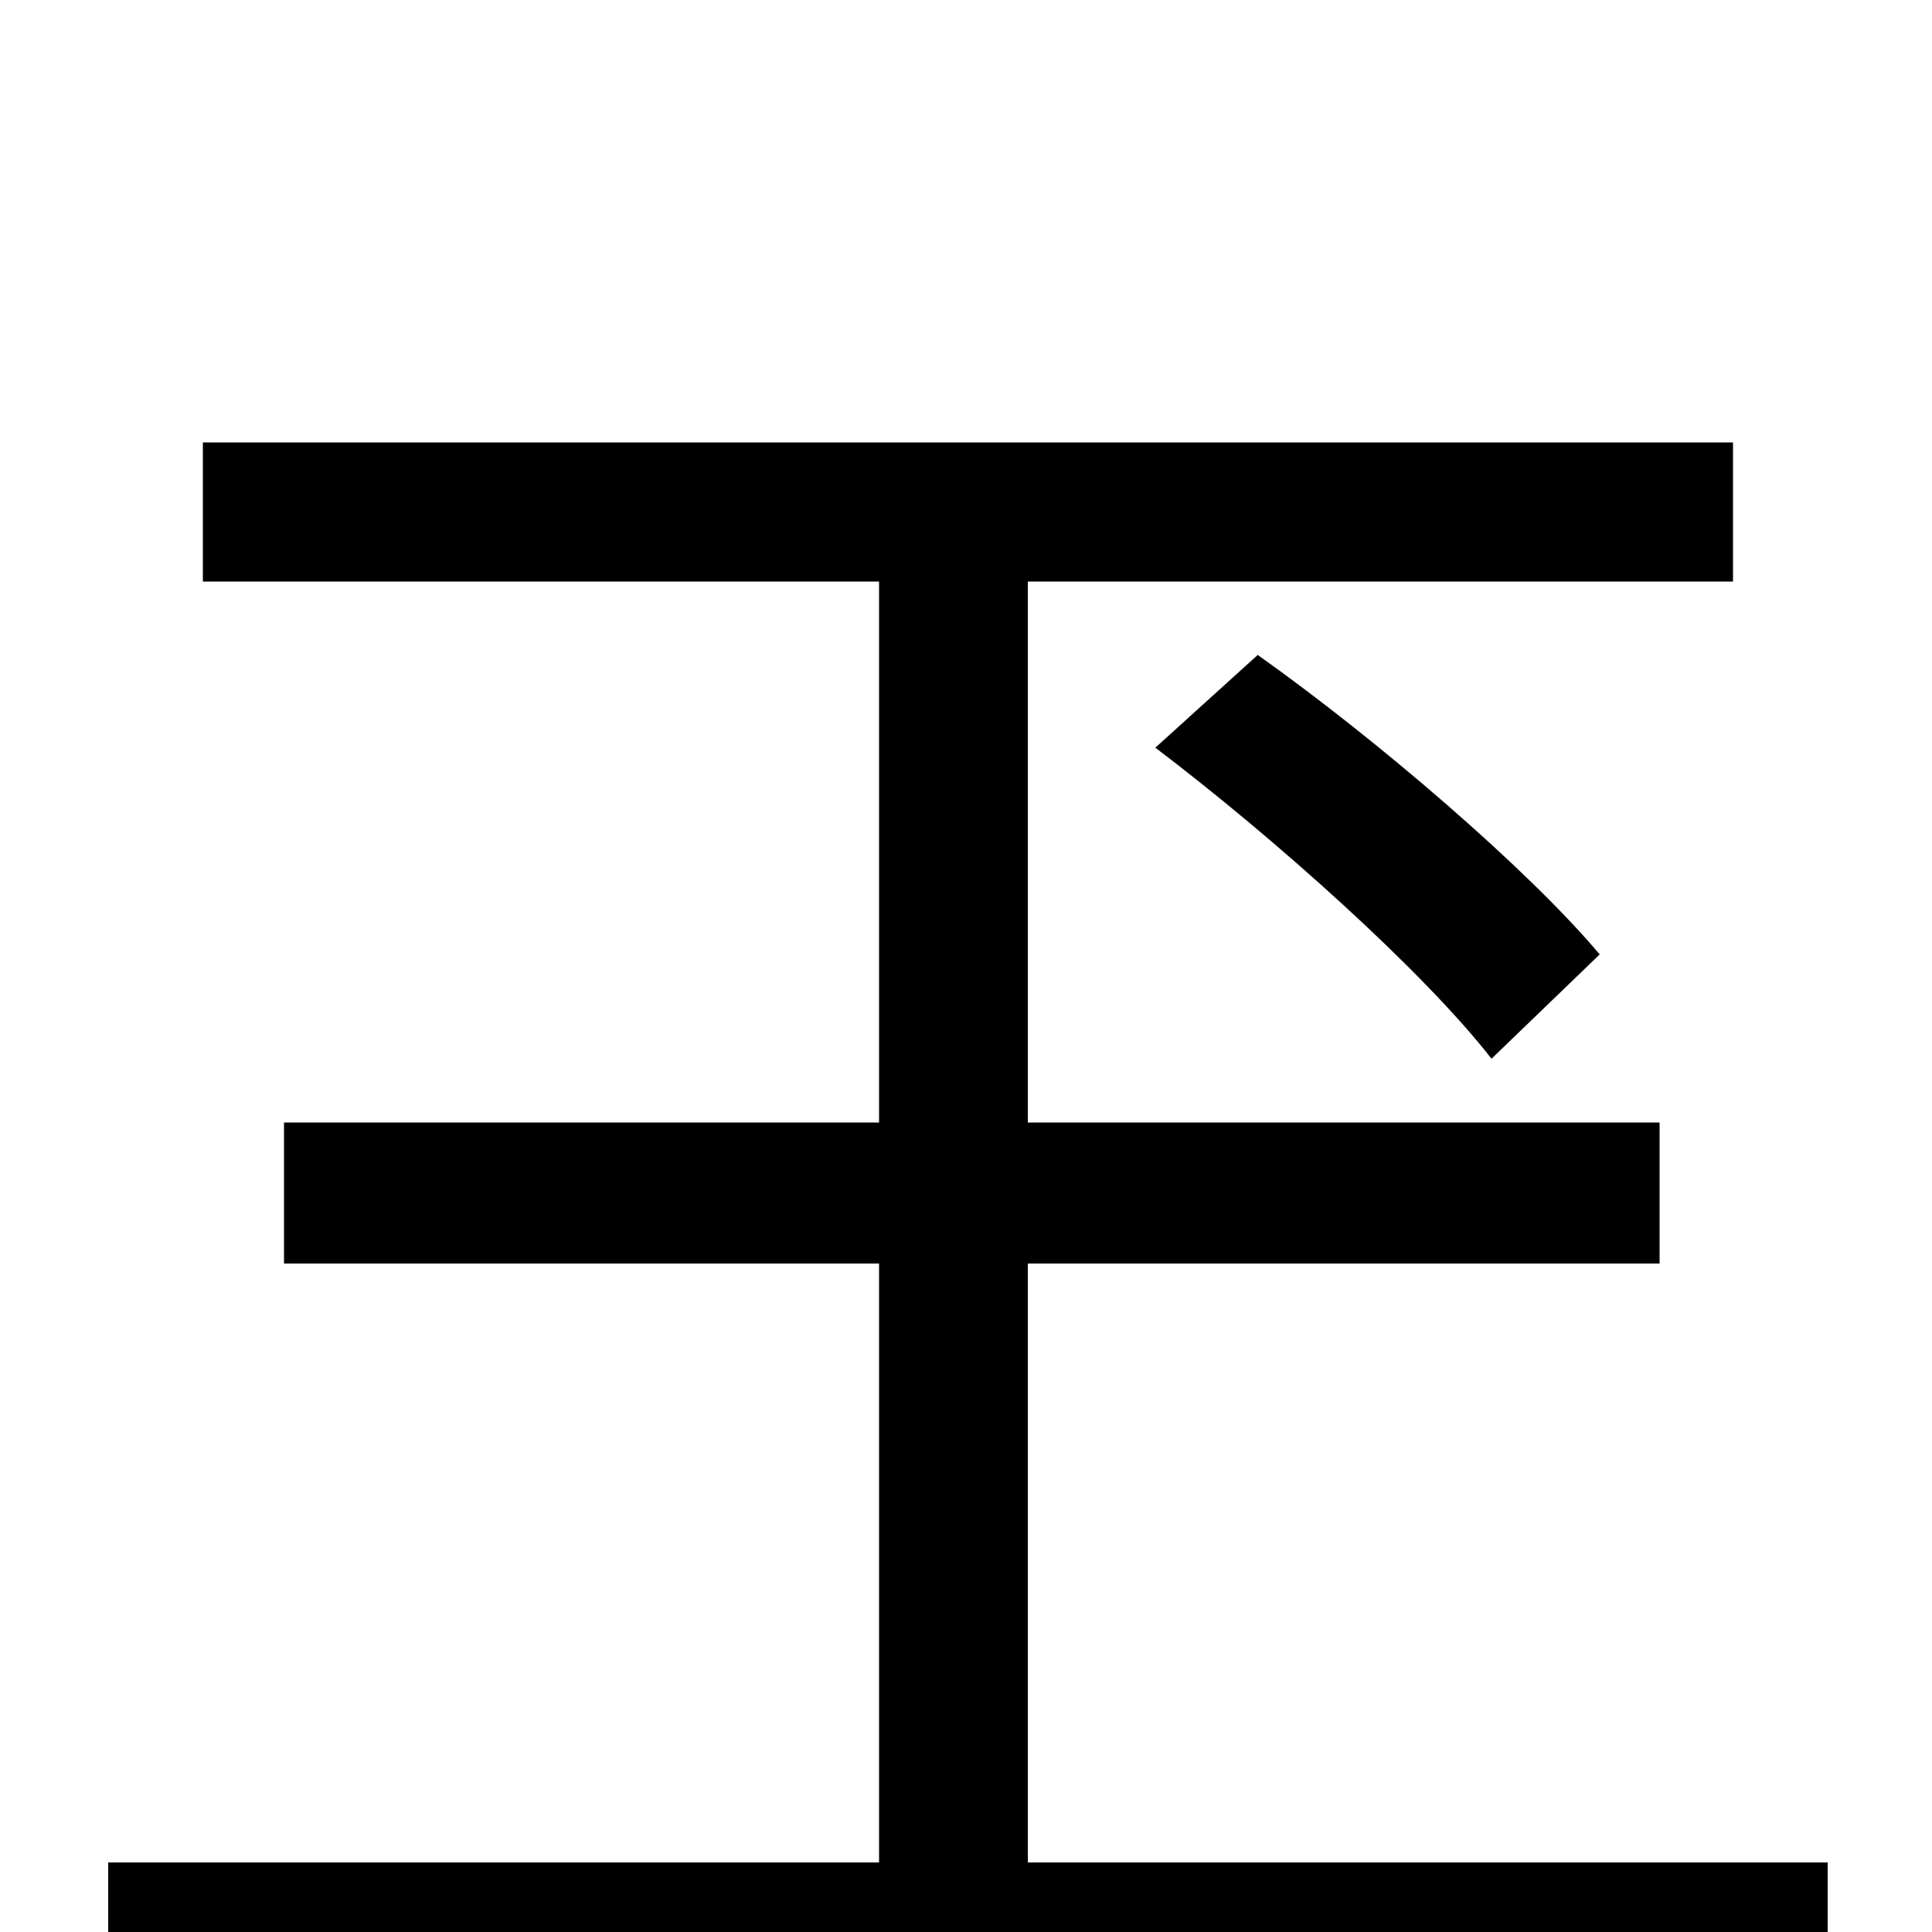 <svg xmlns="http://www.w3.org/2000/svg" viewBox="0 -1000 1000 1000">
	<path fill="#000000" d="M532 -36V-346H859V-419H532V-699H897V-771H105V-699H455V-419H147V-346H455V-36H56V36H946V-36ZM598 -613C660 -566 737 -497 772 -452L828 -506C791 -550 713 -617 651 -661Z"/>
</svg>